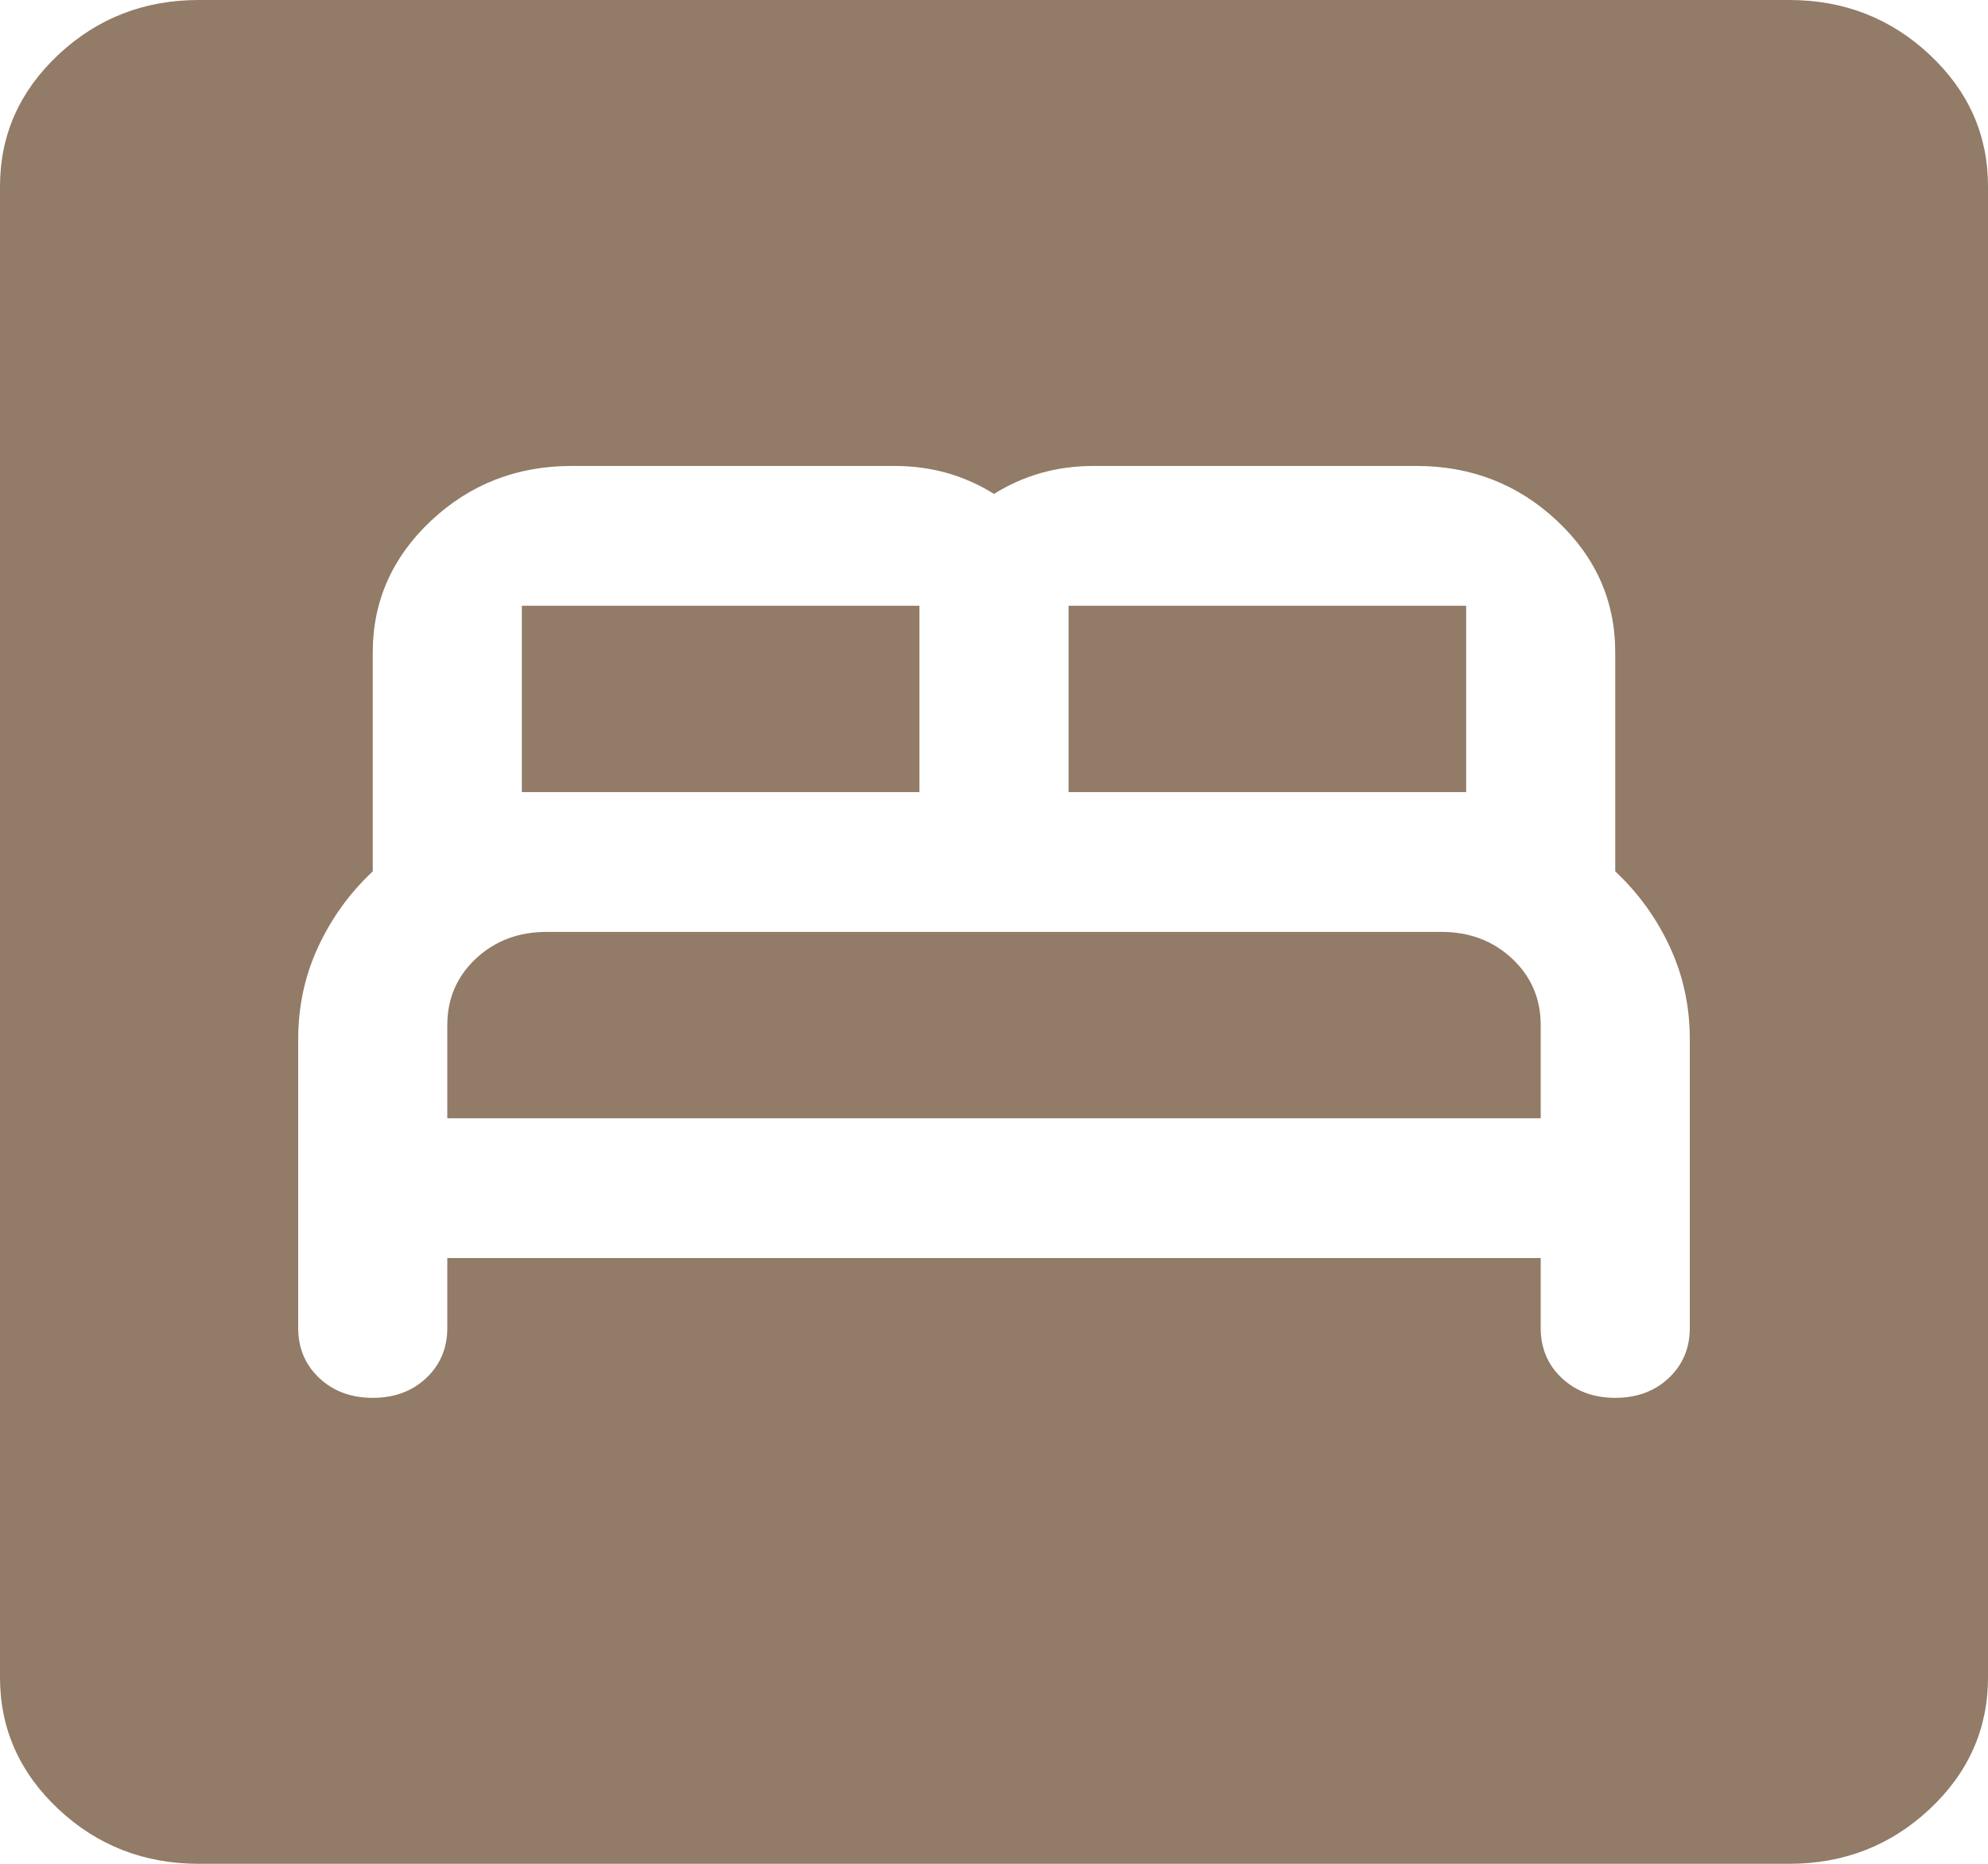 <svg width="16" height="15" viewBox="0 0 16 15" fill="none" xmlns="http://www.w3.org/2000/svg">
<path d="M3 11.25C3.173 11.25 3.317 11.197 3.43 11.091C3.543 10.985 3.6 10.85 3.6 10.688V10.125H12.4V10.688C12.4 10.85 12.457 10.985 12.57 11.091C12.683 11.197 12.827 11.25 13 11.25C13.173 11.25 13.317 11.197 13.43 11.091C13.543 10.985 13.6 10.85 13.6 10.688V8.363C13.6 8.1 13.547 7.853 13.44 7.622C13.333 7.391 13.187 7.188 13 7.013V5.25C13 4.838 12.844 4.484 12.53 4.19C12.217 3.897 11.84 3.75 11.4 3.75H8.8C8.653 3.75 8.513 3.769 8.38 3.806C8.247 3.844 8.12 3.9 8 3.975C7.88 3.9 7.753 3.844 7.62 3.806C7.487 3.769 7.347 3.75 7.2 3.75H4.6C4.16 3.75 3.783 3.897 3.47 4.19C3.157 4.484 3 4.838 3 5.25V7.013C2.813 7.188 2.667 7.391 2.56 7.622C2.453 7.853 2.4 8.1 2.4 8.363V10.688C2.4 10.85 2.457 10.985 2.57 11.091C2.683 11.197 2.827 11.25 3 11.25ZM8.6 6.375V4.875H11.8V6.375H8.6ZM4.2 6.375V4.875H7.4V6.375H4.2ZM3.6 9V8.25C3.6 8.037 3.677 7.859 3.83 7.715C3.983 7.572 4.173 7.5 4.4 7.5H11.6C11.827 7.5 12.017 7.572 12.17 7.715C12.323 7.859 12.4 8.037 12.4 8.25V9H3.6ZM1.6 15C1.16 15 0.783 14.853 0.47 14.56C0.157 14.266 0 13.912 0 13.5V1.5C0 1.087 0.157 0.734 0.47 0.44C0.783 0.147 1.16 0 1.6 0H14.4C14.84 0 15.217 0.147 15.53 0.44C15.844 0.734 16 1.087 16 1.5V13.5C16 13.912 15.844 14.266 15.53 14.56C15.217 14.853 14.84 15 14.4 15H1.6Z" fill="#927B67"/>
</svg>
